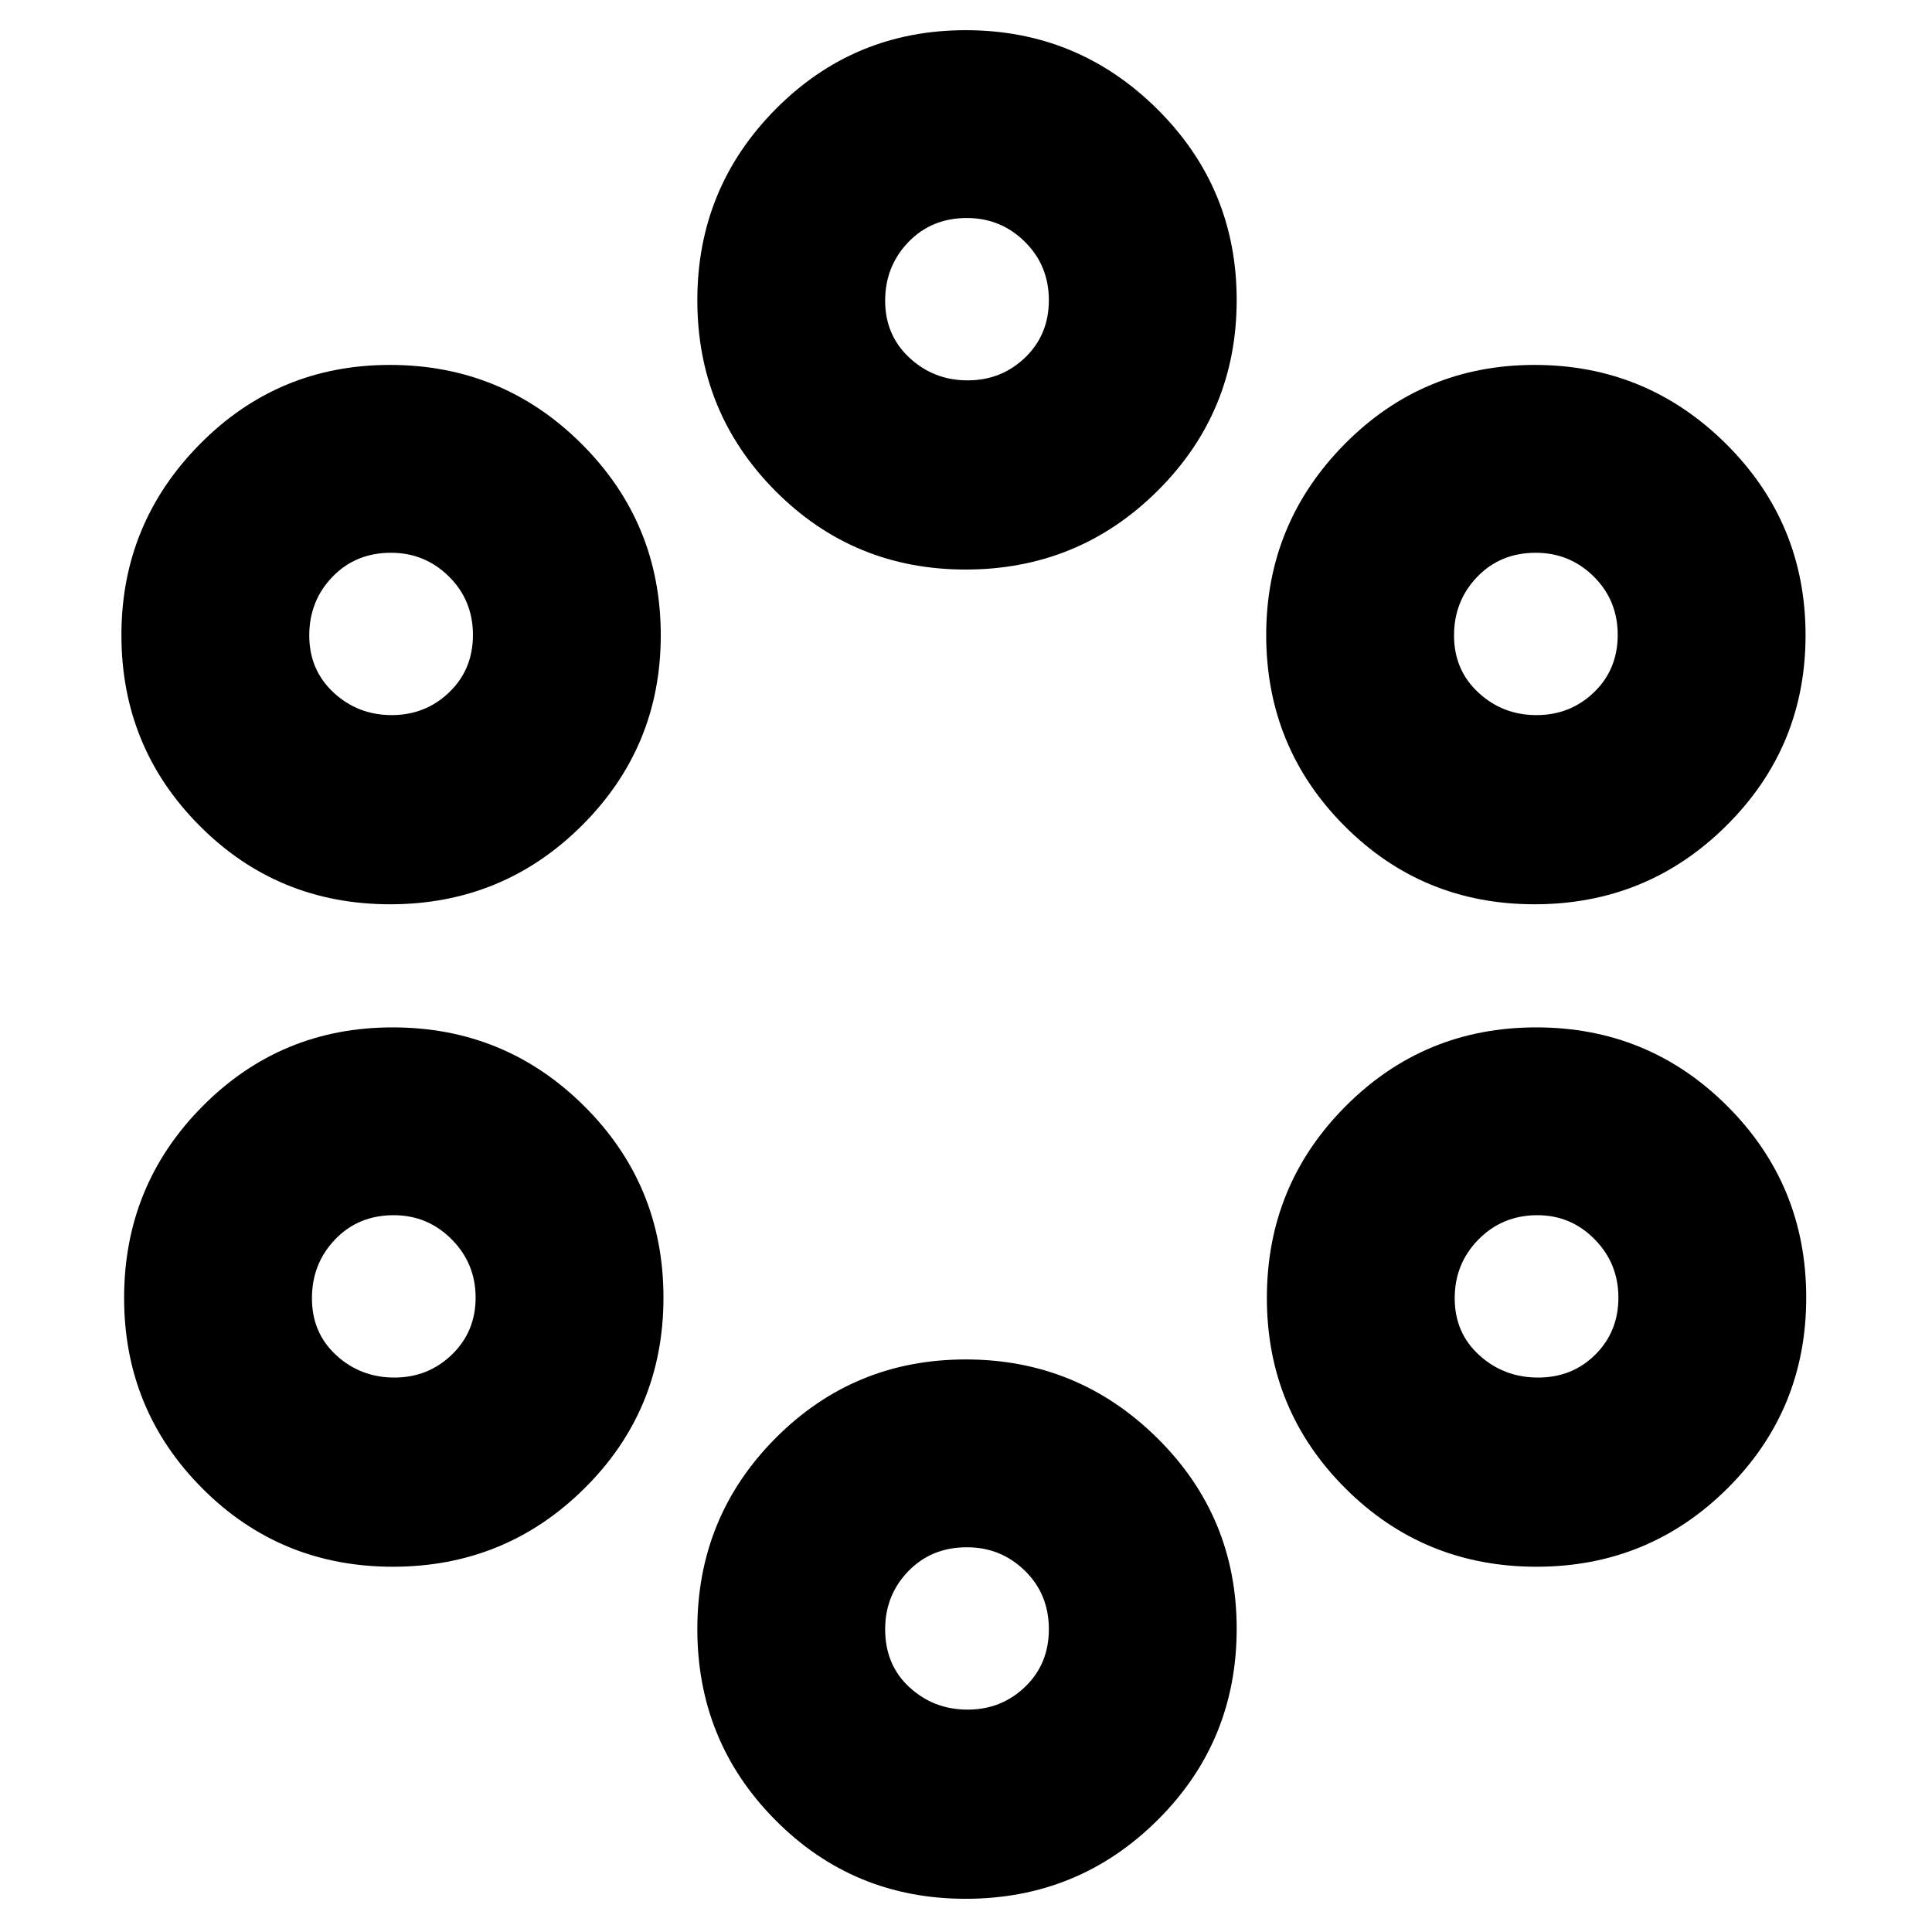 <svg xmlns="http://www.w3.org/2000/svg" height="40" viewBox="0 -960 960 960" width="40"><path d="M479.82-16.5q-55.71 0-94.51-39.08-38.81-39.09-38.81-94.92t38.9-94.92q38.9-39.08 94.47-39.08 55.63 0 95.13 39.03 39.5 39.02 39.5 94.77 0 56.03-39.34 95.12-39.35 39.08-95.34 39.08Zm.97-94q16.8 0 28.59-11.34 11.79-11.35 11.79-28.62 0-17.42-11.92-29.06-11.92-11.65-28.8-11.65-17.58 0-29.1 11.87-11.52 11.87-11.52 28.86 0 17.75 12.08 28.84 12.08 11.1 28.88 11.1Zm-285.56-71q-55.9 0-94.73-38.96-38.83-38.96-38.83-94.61 0-55.93 38.91-95.18 38.91-39.25 94.5-39.25 55.92 0 95.25 39.15 39.34 39.15 39.34 95.09 0 55.93-39.28 94.84-39.27 38.92-95.16 38.92Zm568.26 0q-55.99 0-94.99-38.96-39-38.96-39-94.61 0-55.93 39.04-95.18 39.04-39.25 94.8-39.25 55.83 0 94.99 39.15 39.17 39.15 39.17 95.09 0 55.93-39.15 94.84-39.15 38.92-94.86 38.92Zm-567.53-94q16.8 0 28.59-11.41 11.78-11.42 11.78-28.29 0-17.01-11.91-28.99-11.92-11.98-28.8-11.98-17.59 0-29.1 12.03Q155-332.12 155-314.91q0 17.22 12.08 28.31 12.08 11.1 28.88 11.1Zm568.3 0q17 0 28.45-11.41 11.46-11.42 11.46-28.29 0-17.01-11.79-28.99-11.78-11.98-28.46-11.98-17.39 0-29.24 12.03-11.85 12.02-11.85 29.23 0 17.22 12.22 28.31 12.21 11.1 29.21 11.1ZM193.89-510.67q-55.89 0-94.72-39.02-38.84-39.02-38.84-94.76 0-55.38 38.92-94.8 38.91-39.42 94.5-39.42 55.92 0 95.25 39.24t39.33 95.09q0 55.56-39.27 94.62-39.28 39.05-95.17 39.05Zm568.6 0q-55.71 0-94.52-39.02-38.8-39.02-38.8-94.76 0-55.38 38.9-94.8 38.9-39.42 94.47-39.42 55.63 0 95.13 39.24 39.5 39.24 39.5 95.09 0 55.56-39.35 94.62-39.34 39.05-95.33 39.05Zm-567.86-94q16.8 0 28.58-11.34Q235-627.35 235-644.53t-11.92-28.99q-11.92-11.81-28.79-11.81-17.59 0-29.11 11.97-11.51 11.98-11.51 29.12t12.08 28.36q12.07 11.21 28.88 11.21Zm568.83 0q16.8 0 28.59-11.34 11.78-11.34 11.78-28.52t-11.91-28.99q-11.92-11.81-28.8-11.81-17.59 0-29.1 11.97-11.52 11.98-11.52 29.12t12.08 28.36q12.08 11.21 28.88 11.21ZM479.82-677q-55.71 0-94.51-39.03-38.81-39.03-38.81-94.79 0-55.68 38.9-94.93Q424.3-945 479.87-945q55.63 0 95.13 39.17 39.5 39.17 39.5 94.92 0 55.74-39.34 94.83Q535.81-677 479.82-677Zm.97-94q16.8 0 28.59-11.34 11.79-11.35 11.79-28.53t-11.92-28.99q-11.92-11.81-28.8-11.81-17.58 0-29.1 11.98-11.52 11.98-11.52 29.12t12.08 28.35Q463.99-771 480.79-771Z"/></svg>